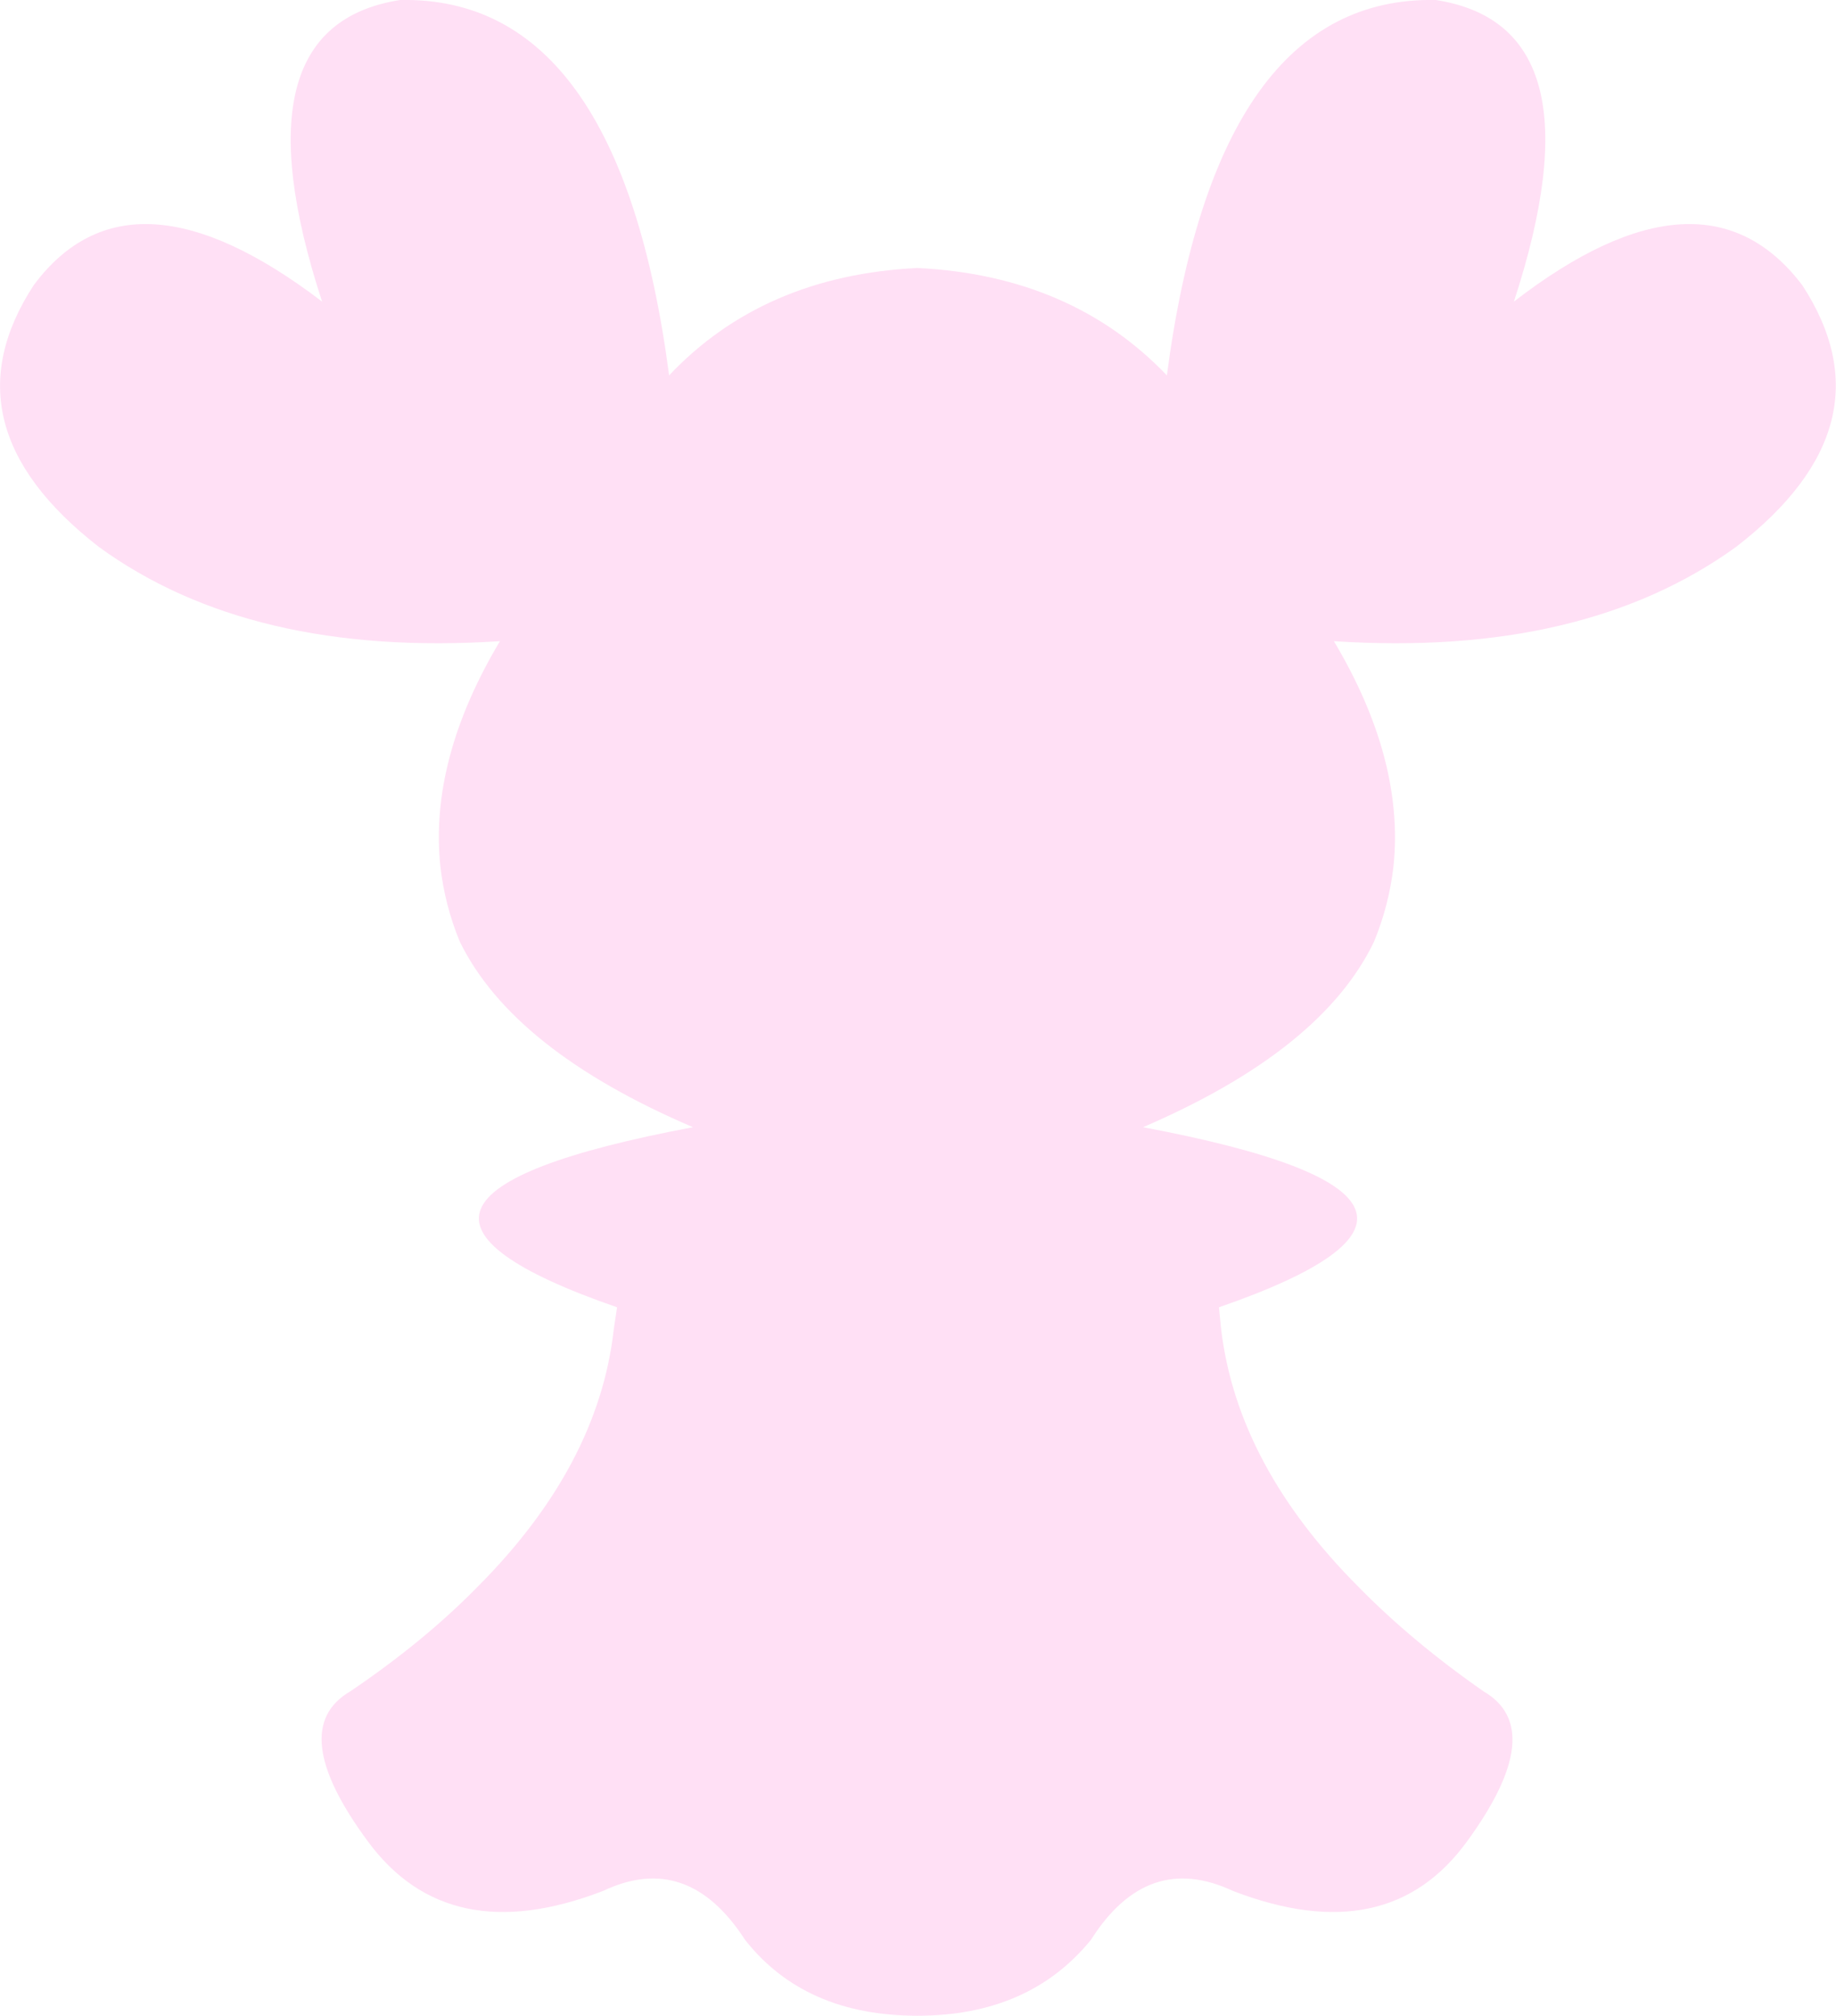 <?xml version="1.0" encoding="UTF-8" standalone="no"?>
<svg xmlns:xlink="http://www.w3.org/1999/xlink" height="92.9px" width="84.65px" xmlns="http://www.w3.org/2000/svg">
  <g transform="matrix(1.0, 0.0, 0.0, 1.0, 42.35, 46.45)">
    <path d="M21.9 -6.55 Q21.7 -4.75 21.0 -3.05 18.6 1.95 10.35 5.5 28.15 8.85 13.85 13.8 L13.95 14.8 Q14.7 21.1 20.3 26.7 22.75 29.2 26.05 31.5 29.05 33.25 25.3 38.4 21.65 43.45 14.5 40.7 10.55 38.85 7.95 42.95 5.1 46.45 -0.05 46.45 -5.25 46.45 -8.0 42.95 -10.65 38.85 -14.55 40.7 -21.7 43.45 -25.4 38.4 -29.2 33.25 -26.2 31.5 -22.8 29.2 -20.35 26.7 -14.75 21.1 -14.05 14.8 L-13.9 13.8 Q-28.2 8.85 -10.4 5.5 -18.7 1.95 -21.15 -3.05 -21.85 -4.75 -22.05 -6.55 -22.55 -11.45 -19.3 -16.9 -30.8 -16.15 -37.8 -21.25 -45.0 -26.85 -40.8 -33.3 -36.35 -39.3 -27.5 -32.55 -31.65 -45.25 -23.9 -46.45 -13.8 -46.65 -11.5 -29.15 -7.15 -33.75 -0.05 -34.1 7.05 -33.75 11.45 -29.15 13.75 -46.65 23.85 -46.45 31.6 -45.25 27.45 -32.55 36.2 -39.3 40.75 -33.3 44.95 -26.85 37.7 -21.25 30.65 -16.15 19.15 -16.9 22.4 -11.45 21.9 -6.55" fill="#ffe0f5" fill-rule="evenodd" stroke="none"/>
  </g>
</svg>

